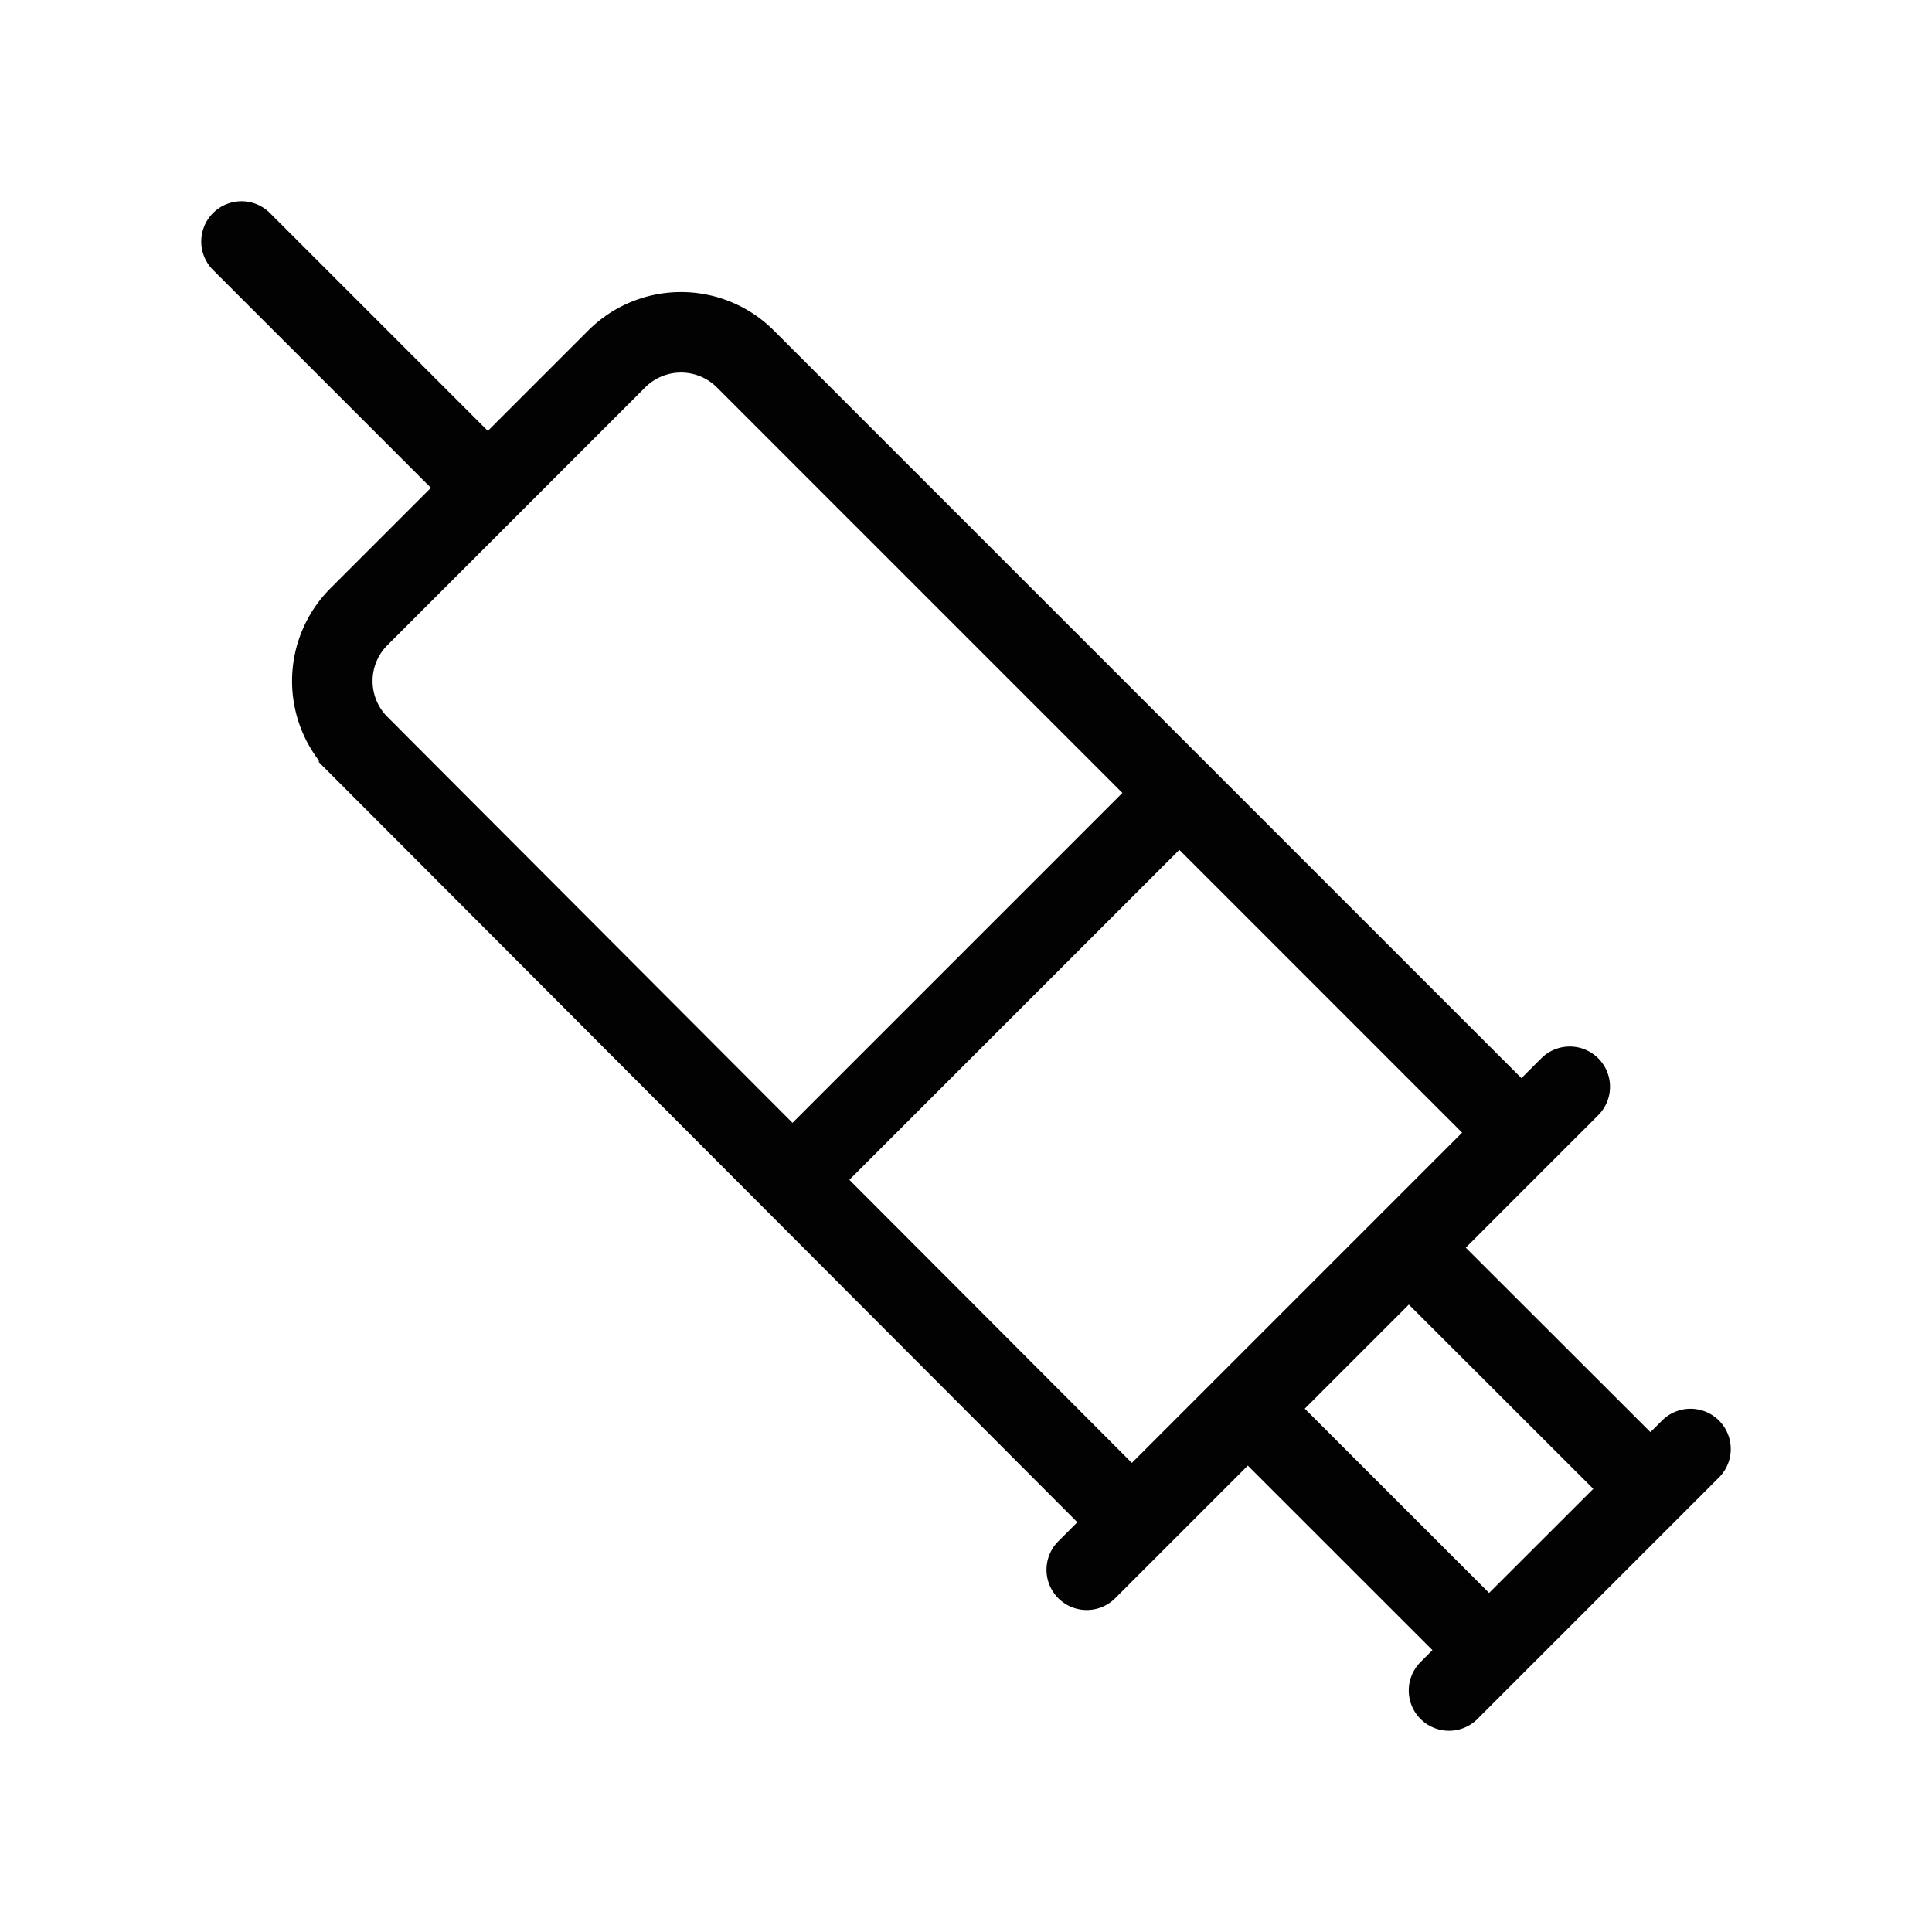 <svg id="injection" xmlns="http://www.w3.org/2000/svg" viewBox="0 0 24 24"><defs><style>.cls-1,.cls-2{fill:none;}.cls-2{stroke:#020202;stroke-linecap:round;stroke-miterlimit:10;}</style></defs><title>FINAL Sympany Collections</title><path class="cls-1" d="M0 0h24v24H0z"/><path class="cls-2" d="M21 18l-3 3M15.5 17.498l2-2 3 2.997-2.002 2zM4.46 7.66l3.2-3.2a1.13 1.13 0 0 1 1.6 0l9.61 9.61-4.81 4.81-9.6-9.62a1.13 1.13 0 0 1 0-1.6zM6 6L3 3M19.5 13.5l-6 6M14.5 10L10 14.5"/></svg>